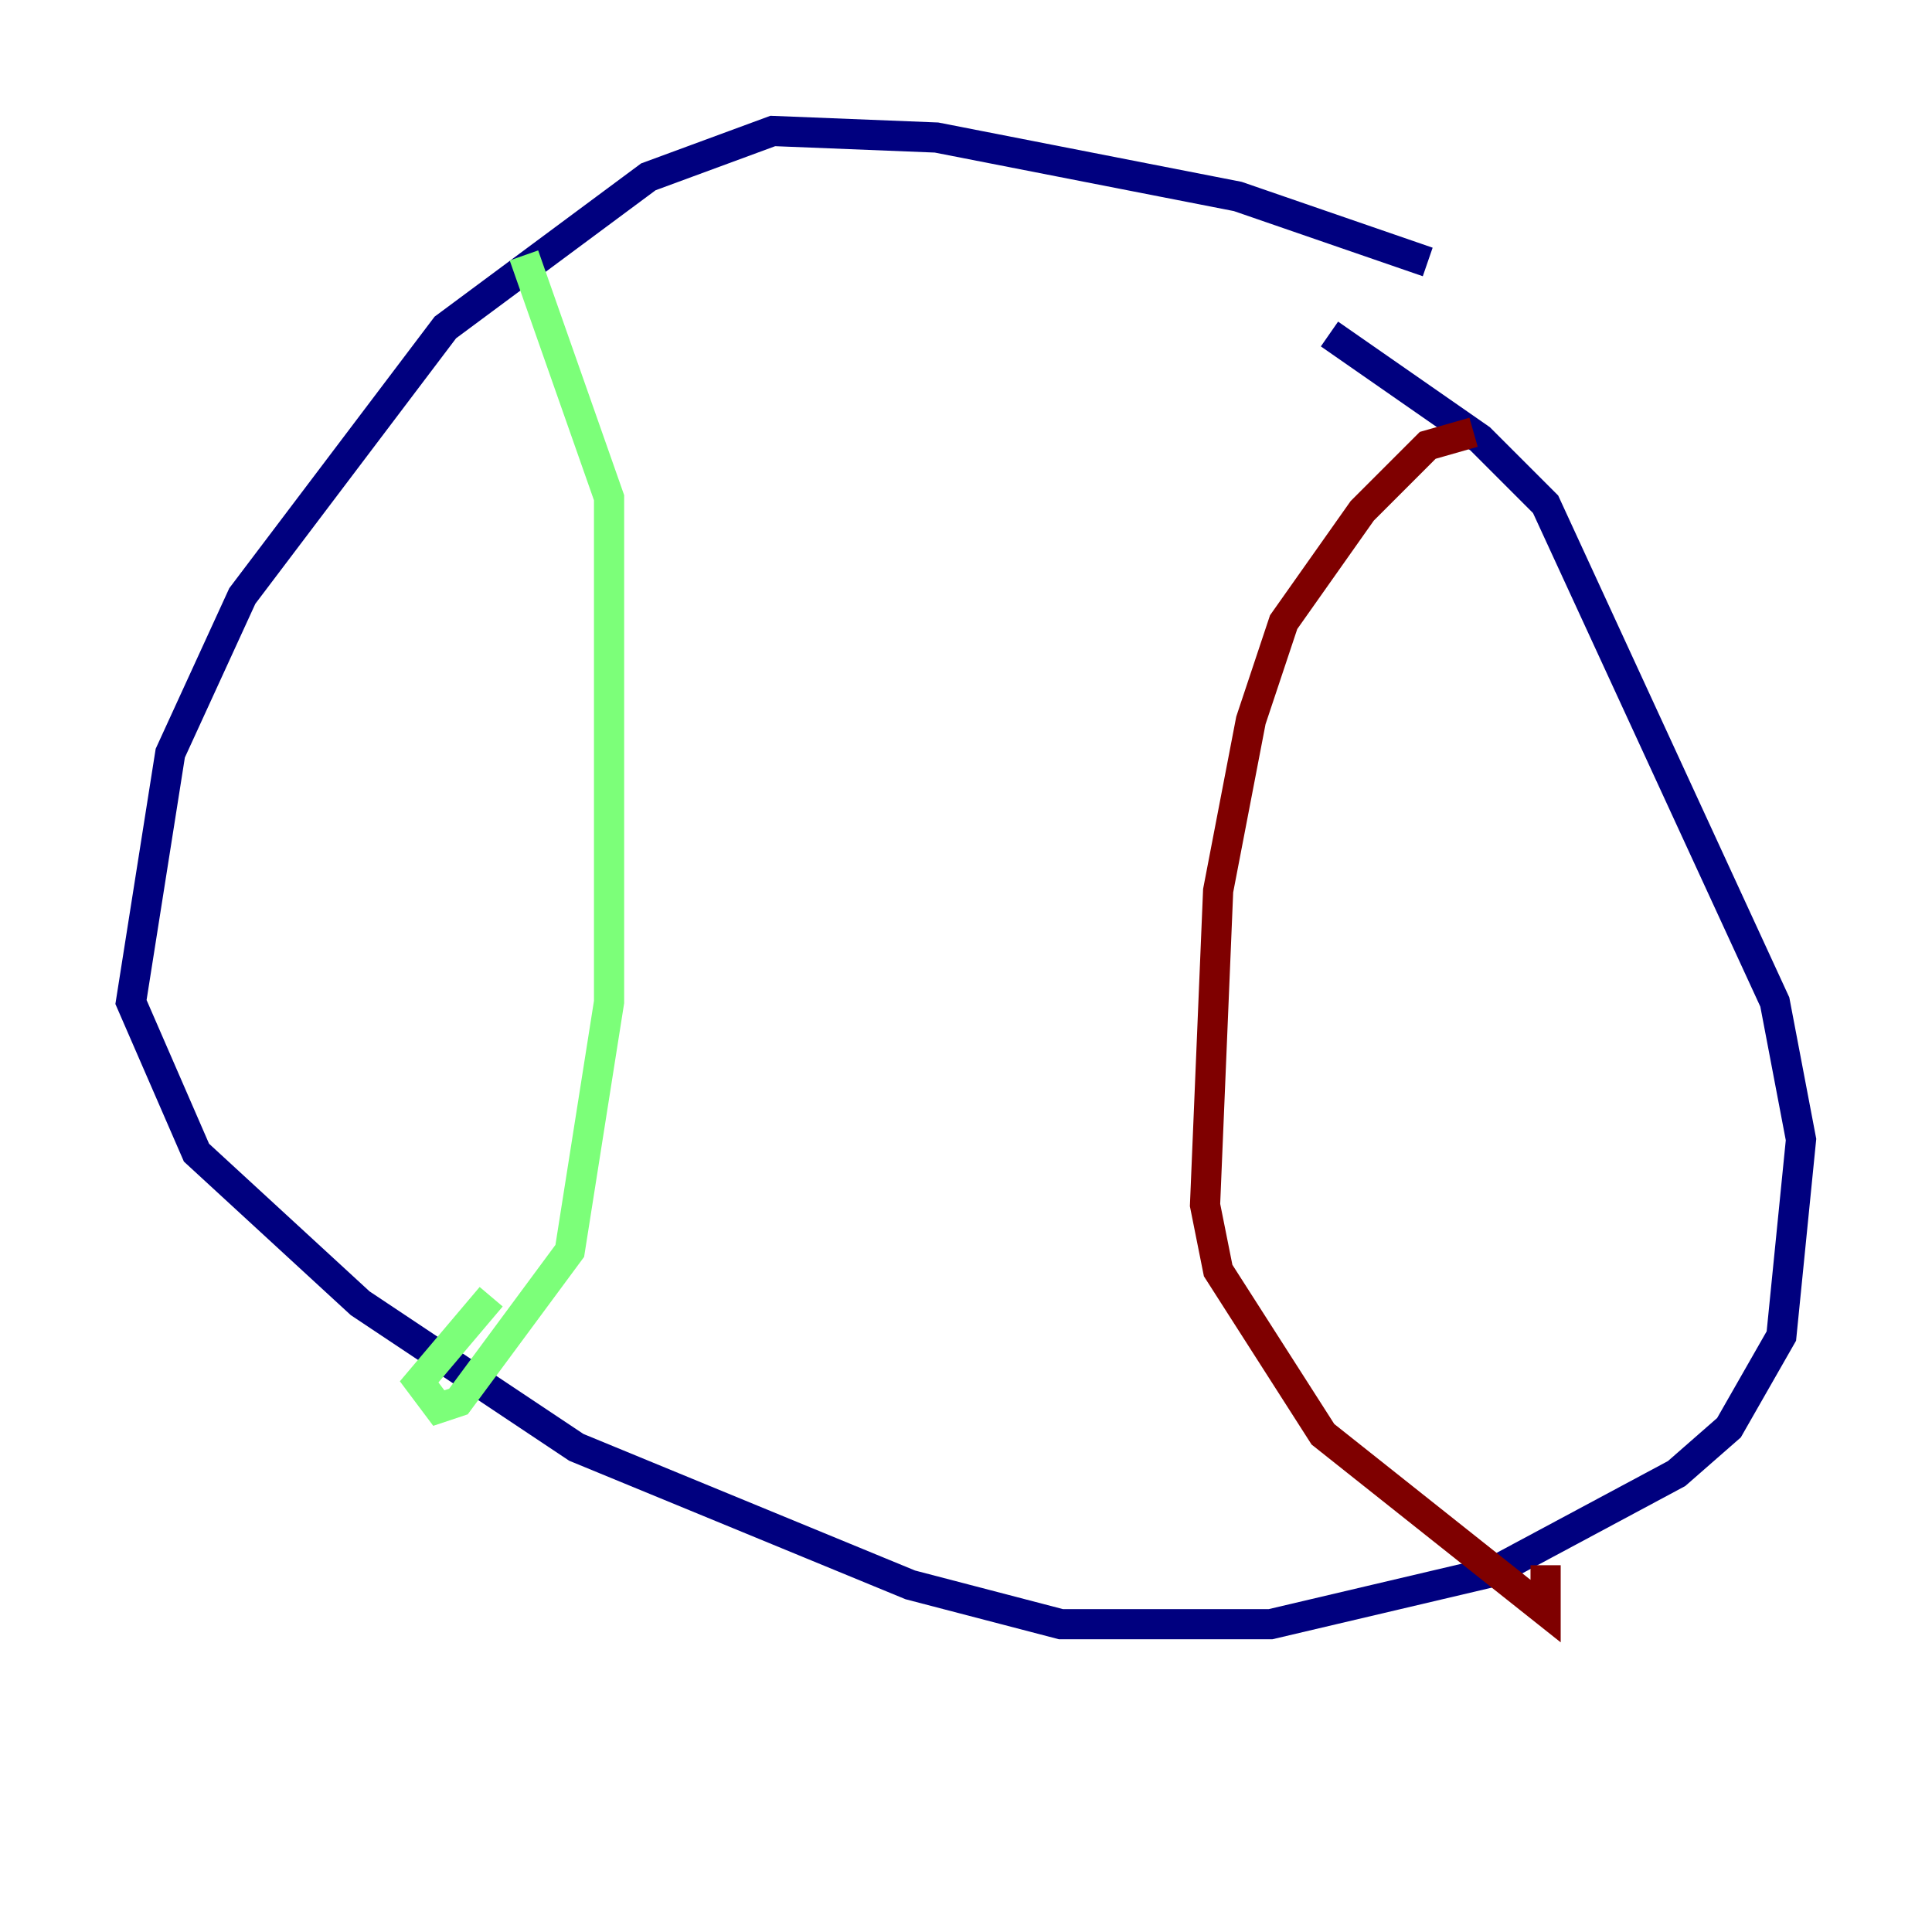 <?xml version="1.0" encoding="utf-8" ?>
<svg baseProfile="tiny" height="128" version="1.2" viewBox="0,0,128,128" width="128" xmlns="http://www.w3.org/2000/svg" xmlns:ev="http://www.w3.org/2001/xml-events" xmlns:xlink="http://www.w3.org/1999/xlink"><defs /><polyline fill="none" points="94.59,17.356 82.007,13.017 62.047,9.112 51.2,8.678 42.956,11.715 29.505,21.695 16.054,39.485 11.281,49.898 8.678,66.386 13.017,76.366 23.864,86.346 38.183,95.891 60.312,105.003 70.291,107.607 84.176,107.607 98.929,104.136 111.078,97.627 114.549,94.59 118.02,88.515 119.322,75.498 117.586,66.386 102.4,33.41 98.061,29.071 88.081,22.129" stroke="#00007f" stroke-width="2" /><polyline fill="none" points="34.712,16.922 40.352,32.976 40.352,66.386 37.749,82.875 30.373,92.854 29.071,93.288 27.77,91.552 32.542,85.912" stroke="#7cff79" stroke-width="2" /><polyline fill="none" points="97.627,28.637 94.59,29.505 90.251,33.844 85.044,41.22 82.875,47.729 80.705,59.01 79.837,79.837 80.705,84.176 87.647,95.024 102.4,106.739 102.4,103.702" stroke="#7f0000" stroke-width="2" /></svg>